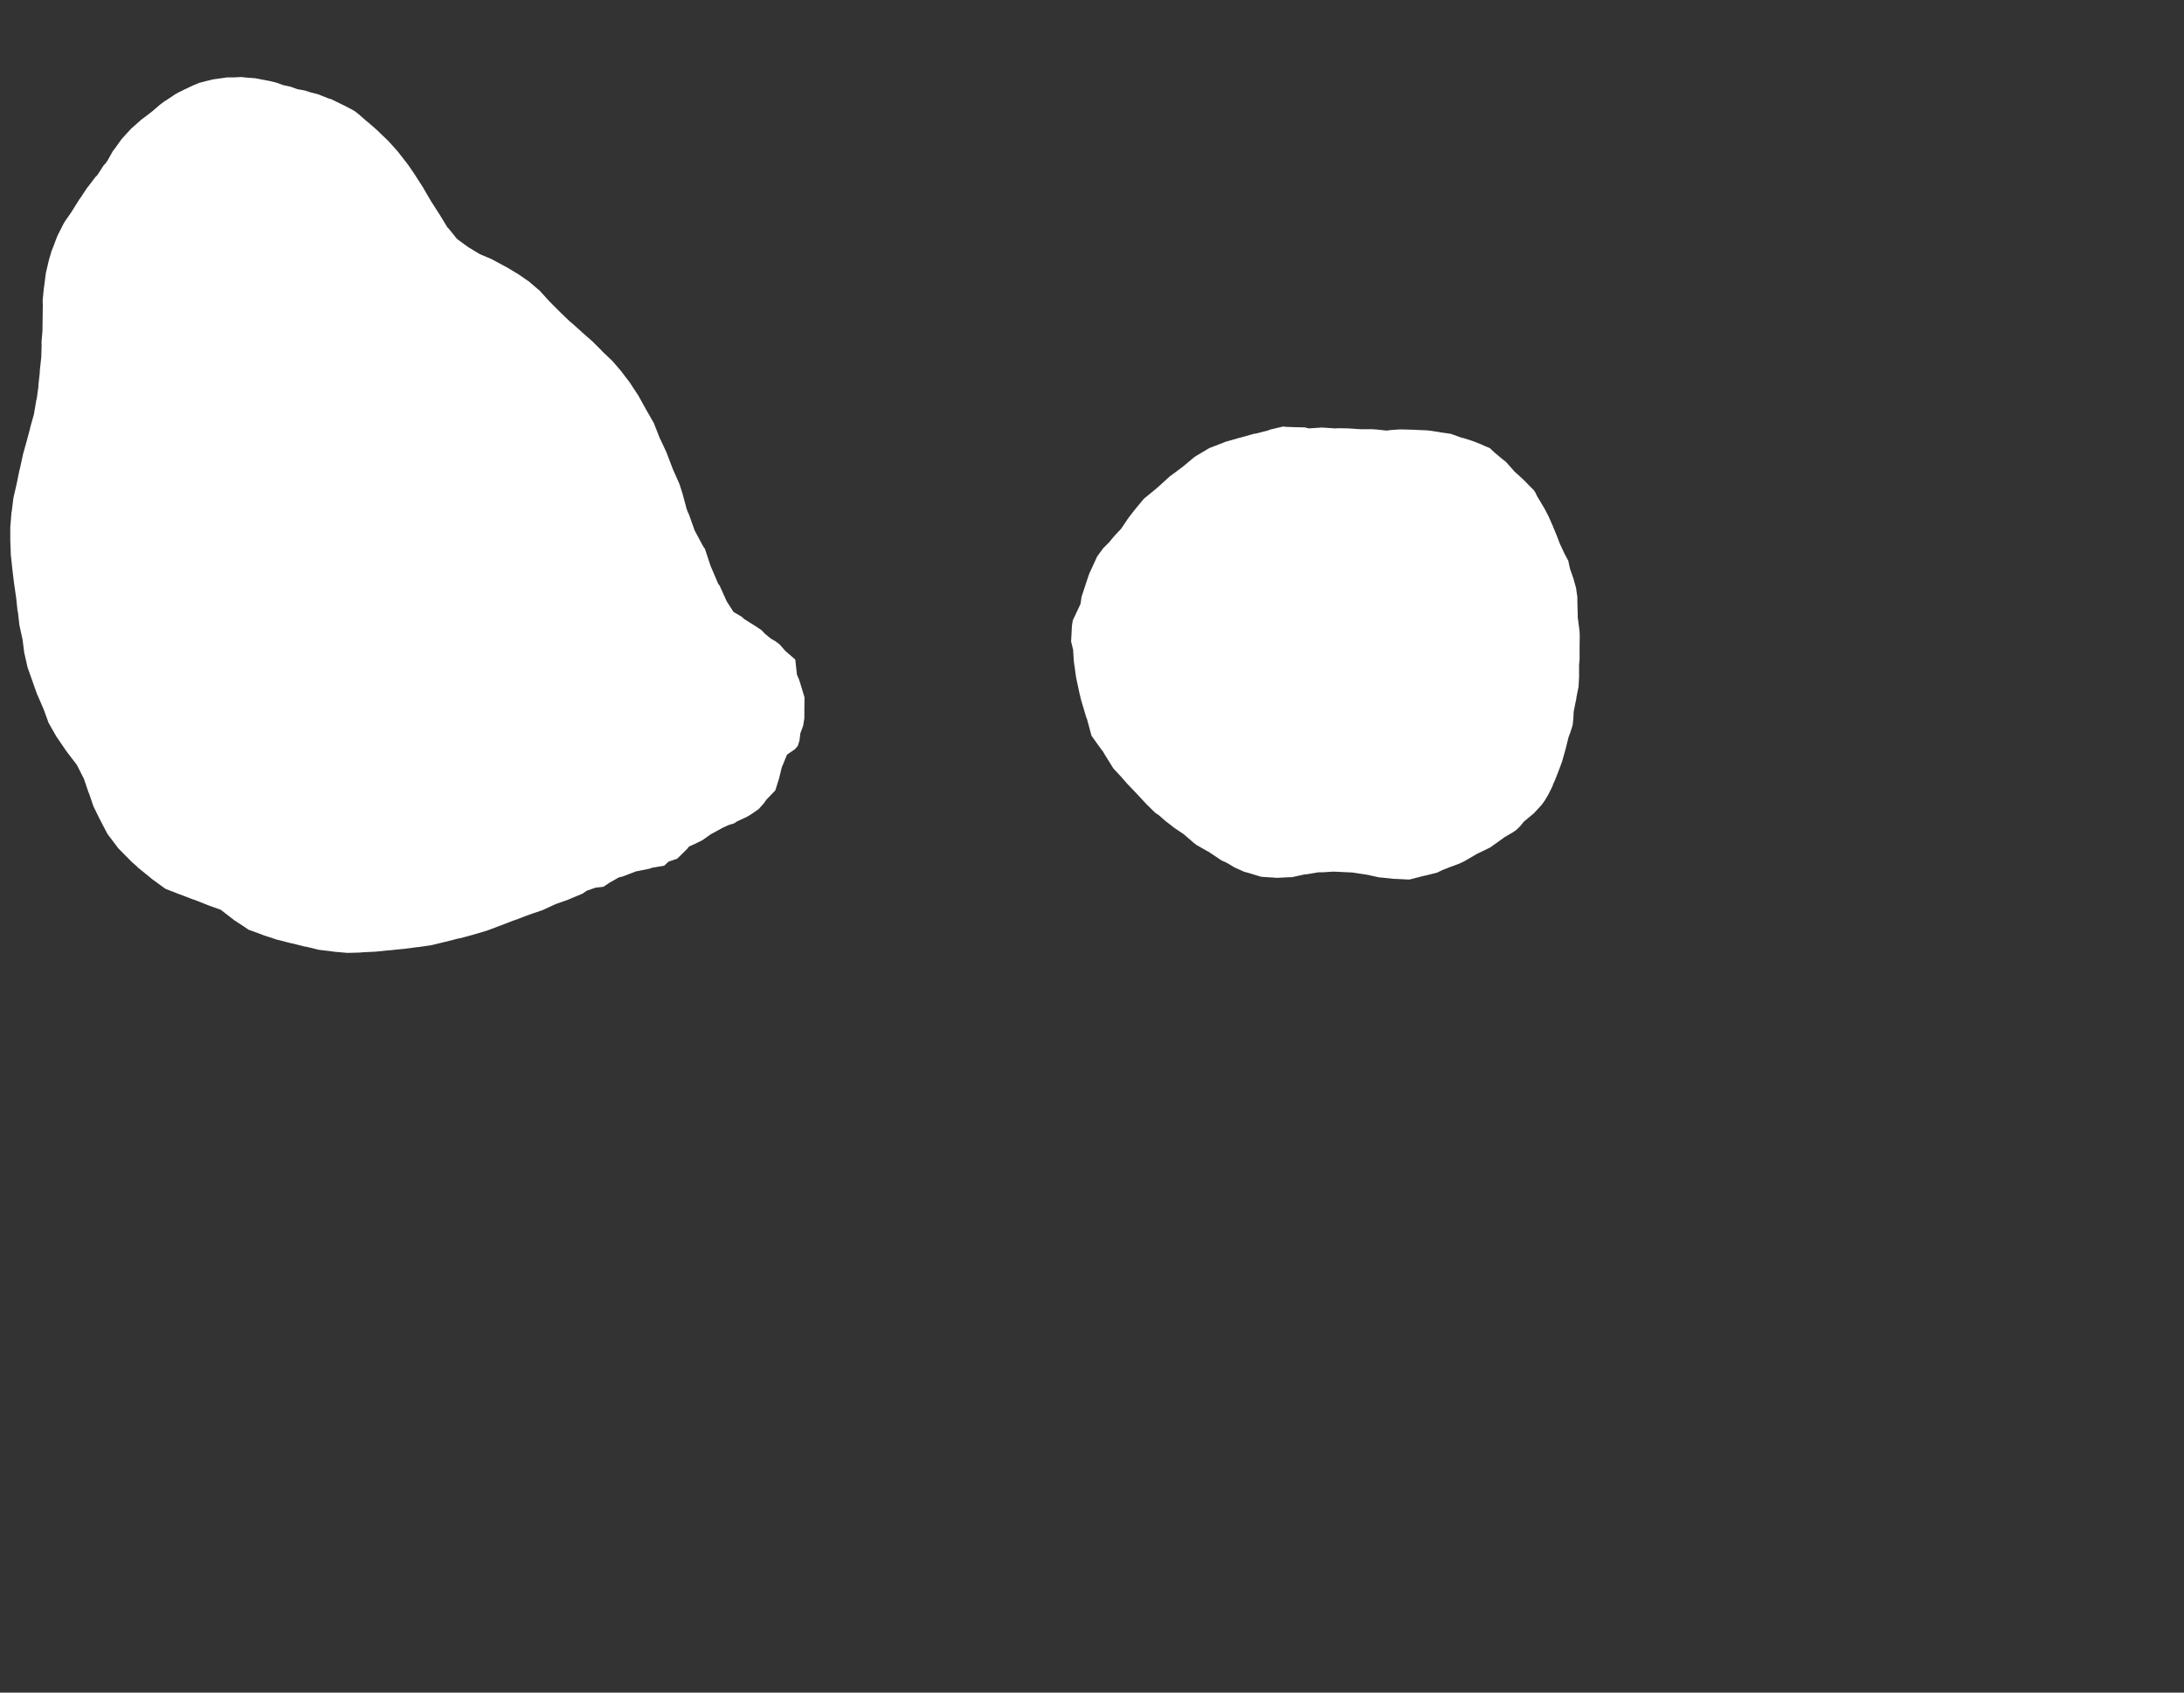 <svg width="12.954" height="10.04">
<rect width="100%" height="100%" fill="#333333" stroke="none"/>
<polygon type="contour" points="7.632,2.532 7.689,2.534 7.739,2.535 7.763,2.541 7.839,2.536 7.843,2.536 7.857,2.537 7.918,2.541 7.94,2.54 7.996,2.541 8.043,2.544 8.072,2.546 8.144,2.546 8.148,2.547 8.159,2.547 8.224,2.554 8.247,2.551 8.304,2.547 8.347,2.548 8.381,2.549 8.449,2.552 8.457,2.552 8.477,2.554 8.531,2.562 8.555,2.566 8.604,2.573 8.666,2.595 8.672,2.597 8.682,2.599 8.741,2.618 8.781,2.634 8.808,2.646 8.837,2.658 8.862,2.682 8.912,2.724 8.929,2.737 8.937,2.745 8.984,2.798 9.024,2.834 9.042,2.851 9.074,2.884 9.098,2.908 9.107,2.922 9.117,2.943 9.163,3.02 9.186,3.065 9.211,3.122 9.232,3.173 9.252,3.225 9.279,3.283 9.302,3.326 9.312,3.373 9.333,3.433 9.348,3.487 9.356,3.543 9.356,3.574 9.358,3.648 9.358,3.657 9.358,3.661 9.369,3.746 9.37,3.775 9.369,3.829 9.369,3.895 9.369,3.912 9.366,3.944 9.366,4.014 9.363,4.073 9.35,4.138 9.349,4.148 9.346,4.161 9.334,4.222 9.332,4.263 9.328,4.301 9.314,4.345 9.304,4.371 9.298,4.395 9.286,4.443 9.27,4.5 9.266,4.514 9.262,4.526 9.241,4.582 9.22,4.635 9.213,4.649 9.208,4.664 9.183,4.714 9.162,4.749 9.144,4.774 9.097,4.825 9.092,4.829 9.087,4.833 9.039,4.873 9.016,4.901 8.997,4.92 8.989,4.926 8.973,4.937 8.925,4.965 8.882,4.996 8.838,5.027 8.76,5.065 8.684,5.109 8.657,5.122 8.603,5.142 8.557,5.16 8.524,5.176 8.46,5.192 8.441,5.196 8.364,5.216 8.357,5.217 8.276,5.213 8.268,5.213 8.192,5.205 8.179,5.204 8.107,5.188 8.086,5.185 8.02,5.175 7.994,5.174 7.933,5.171 7.906,5.17 7.846,5.174 7.82,5.174 7.755,5.185 7.736,5.187 7.662,5.203 7.652,5.203 7.571,5.207 7.564,5.206 7.485,5.201 7.475,5.199 7.403,5.177 7.38,5.171 7.322,5.145 7.279,5.119 7.246,5.104 7.177,5.058 7.172,5.054 7.158,5.047 7.095,5.011 7.072,4.992 7.021,4.948 6.963,4.909 6.947,4.896 6.914,4.871 6.873,4.835 6.852,4.821 6.801,4.771 6.735,4.7 6.731,4.696 6.686,4.649 6.653,4.611 6.603,4.557 6.551,4.473 6.543,4.459 6.522,4.431 6.474,4.364 6.448,4.267 6.443,4.255 6.412,4.151 6.411,4.146 6.402,4.109 6.386,4.034 6.383,4.02 6.369,3.92 6.365,3.854 6.353,3.805 6.358,3.711 6.363,3.68 6.409,3.582 6.415,3.54 6.453,3.425 6.461,3.402 6.508,3.3 6.544,3.251 6.579,3.216 6.607,3.182 6.65,3.136 6.689,3.078 6.716,3.042 6.745,3.006 6.785,2.958 6.863,2.894 6.938,2.826 6.973,2.8 7.016,2.768 7.083,2.712 7.095,2.704 7.159,2.666 7.176,2.656 7.178,2.656 7.265,2.622 7.27,2.62 7.355,2.596 7.356,2.596 7.356,2.596 7.441,2.572 7.448,2.572 7.522,2.553 7.534,2.548 7.61,2.53" style="fill: white" /><polygon type="contour" points="1.471,0.461 1.513,0.464 1.555,0.472 1.597,0.48 1.639,0.49 1.68,0.505 1.723,0.514 1.764,0.529 1.805,0.536 1.846,0.549 1.886,0.559 1.949,0.584 1.964,0.588 2.023,0.617 2.04,0.625 2.097,0.655 2.113,0.666 2.128,0.678 2.176,0.72 2.191,0.732 2.24,0.775 2.254,0.789 2.301,0.834 2.313,0.847 2.358,0.897 2.369,0.911 2.411,0.965 2.421,0.978 2.462,1.038 2.47,1.051 2.51,1.113 2.517,1.126 2.557,1.194 2.564,1.205 2.605,1.269 2.612,1.28 2.654,1.349 2.662,1.357 2.709,1.415 2.717,1.422 2.776,1.465 2.784,1.47 2.847,1.508 2.916,1.537 2.925,1.542 2.99,1.577 3,1.582 3.06,1.618 3.071,1.624 3.081,1.631 3.139,1.671 3.148,1.679 3.203,1.726 3.211,1.735 3.26,1.789 3.269,1.798 3.32,1.849 3.328,1.857 3.38,1.907 3.388,1.913 3.443,1.962 3.451,1.97 3.506,2.018 3.514,2.025 3.567,2.078 3.574,2.086 3.627,2.136 3.634,2.143 3.683,2.2 3.689,2.208 3.737,2.271 3.742,2.279 3.786,2.346 3.79,2.353 3.831,2.427 3.835,2.434 3.875,2.504 3.878,2.509 3.914,2.601 3.916,2.604 3.954,2.685 3.954,2.686 3.98,2.754 3.991,2.783 4.03,2.871 4.031,2.873 4.031,2.874 4.048,2.927 4.073,3.02 4.08,3.038 4.087,3.053 4.12,3.146 4.166,3.232 4.176,3.249 4.181,3.255 4.214,3.355 4.26,3.463 4.268,3.473 4.311,3.568 4.351,3.63 4.399,3.658 4.413,3.671 4.435,3.685 4.478,3.712 4.517,3.738 4.538,3.76 4.571,3.787 4.6,3.804 4.624,3.822 4.658,3.861 4.717,3.912 4.727,4.002 4.738,4.027 4.746,4.051 4.772,4.137 4.771,4.195 4.771,4.26 4.768,4.278 4.764,4.304 4.747,4.35 4.742,4.393 4.732,4.424 4.715,4.444 4.668,4.476 4.644,4.535 4.64,4.544 4.636,4.555 4.621,4.617 4.6,4.684 4.599,4.687 4.597,4.69 4.546,4.743 4.528,4.768 4.5,4.799 4.452,4.832 4.432,4.844 4.368,4.874 4.356,4.883 4.321,4.894 4.288,4.909 4.215,4.949 4.167,4.983 4.121,5.006 4.087,5.021 4.075,5.036 4.017,5.093 3.965,5.111 3.939,5.135 3.867,5.147 3.855,5.152 3.776,5.168 3.771,5.169 3.69,5.2 3.671,5.204 3.613,5.237 3.579,5.26 3.533,5.265 3.481,5.283 3.454,5.301 3.377,5.333 3.374,5.335 3.371,5.336 3.3,5.361 3.275,5.372 3.219,5.398 3.166,5.416 3.135,5.427 3.113,5.435 3.053,5.458 3.051,5.458 2.971,5.489 2.968,5.49 2.888,5.52 2.885,5.521 2.807,5.544 2.804,5.545 2.725,5.566 2.721,5.566 2.643,5.586 2.638,5.587 2.56,5.606 2.555,5.607 2.478,5.618 2.473,5.618 2.467,5.619 2.39,5.629 2.385,5.629 2.308,5.637 2.302,5.637 2.225,5.645 2.219,5.645 2.142,5.649 2.137,5.65 2.06,5.652 1.981,5.645 1.976,5.644 1.901,5.635 1.893,5.634 1.814,5.615 1.81,5.615 1.73,5.595 1.727,5.595 1.646,5.574 1.644,5.574 1.641,5.573 1.559,5.546 1.558,5.545 1.476,5.515 1.475,5.515 1.444,5.494 1.394,5.461 1.393,5.461 1.309,5.396 1.233,5.369 1.229,5.367 1.15,5.336 1.145,5.335 1.067,5.305 1.061,5.303 0.984,5.273 0.977,5.269 0.899,5.212 0.891,5.205 0.817,5.145 0.811,5.138 0.782,5.113 0.774,5.105 0.702,5.032 0.696,5.024 0.64,4.95 0.636,4.944 0.597,4.869 0.594,4.864 0.556,4.786 0.554,4.782 0.527,4.703 0.525,4.7 0.498,4.62 0.456,4.537 0.4,4.464 0.392,4.453 0.392,4.453 0.336,4.371 0.335,4.37 0.289,4.289 0.288,4.287 0.259,4.207 0.258,4.205 0.223,4.124 0.221,4.121 0.193,4.042 0.192,4.039 0.164,3.96 0.163,3.956 0.145,3.877 0.144,3.873 0.134,3.795 0.133,3.79 0.116,3.712 0.115,3.706 0.106,3.629 0.104,3.623 0.096,3.547 0.095,3.54 0.084,3.464 0.083,3.457 0.074,3.382 0.073,3.374 0.065,3.299 0.064,3.291 0.064,3.283 0.061,3.207 0.061,3.198 0.061,3.124 0.062,3.115 0.068,3.04 0.07,3.031 0.079,2.957 0.081,2.947 0.098,2.874 0.1,2.864 0.115,2.79 0.118,2.78 0.134,2.707 0.136,2.696 0.156,2.625 0.159,2.614 0.178,2.543 0.18,2.533 0.201,2.458 0.203,2.447 0.215,2.375 0.218,2.365 0.228,2.292 0.228,2.282 0.236,2.209 0.236,2.199 0.244,2.126 0.245,2.115 0.247,2.043 0.246,2.032 0.252,1.96 0.252,1.948 0.253,1.876 0.254,1.805 0.253,1.793 0.253,1.782 0.26,1.71 0.262,1.698 0.271,1.627 0.273,1.615 0.29,1.543 0.306,1.488 0.31,1.479 0.339,1.403 0.343,1.394 0.378,1.325 0.384,1.315 0.424,1.257 0.431,1.246 0.469,1.185 0.477,1.174 0.516,1.115 0.525,1.104 0.566,1.05 0.578,1.038 0.614,0.982 0.626,0.969 0.637,0.954 0.67,0.895 0.682,0.88 0.72,0.827 0.734,0.811 0.776,0.765 0.822,0.724 0.839,0.709 0.887,0.673 0.906,0.658 0.95,0.62 0.97,0.605 1.019,0.573 1.041,0.558 1.061,0.547 1.098,0.529 1.14,0.509 1.18,0.492 1.222,0.481 1.263,0.471 1.306,0.465 1.347,0.459 1.389,0.459 1.43,0.457" style="fill: white" />
</svg>
